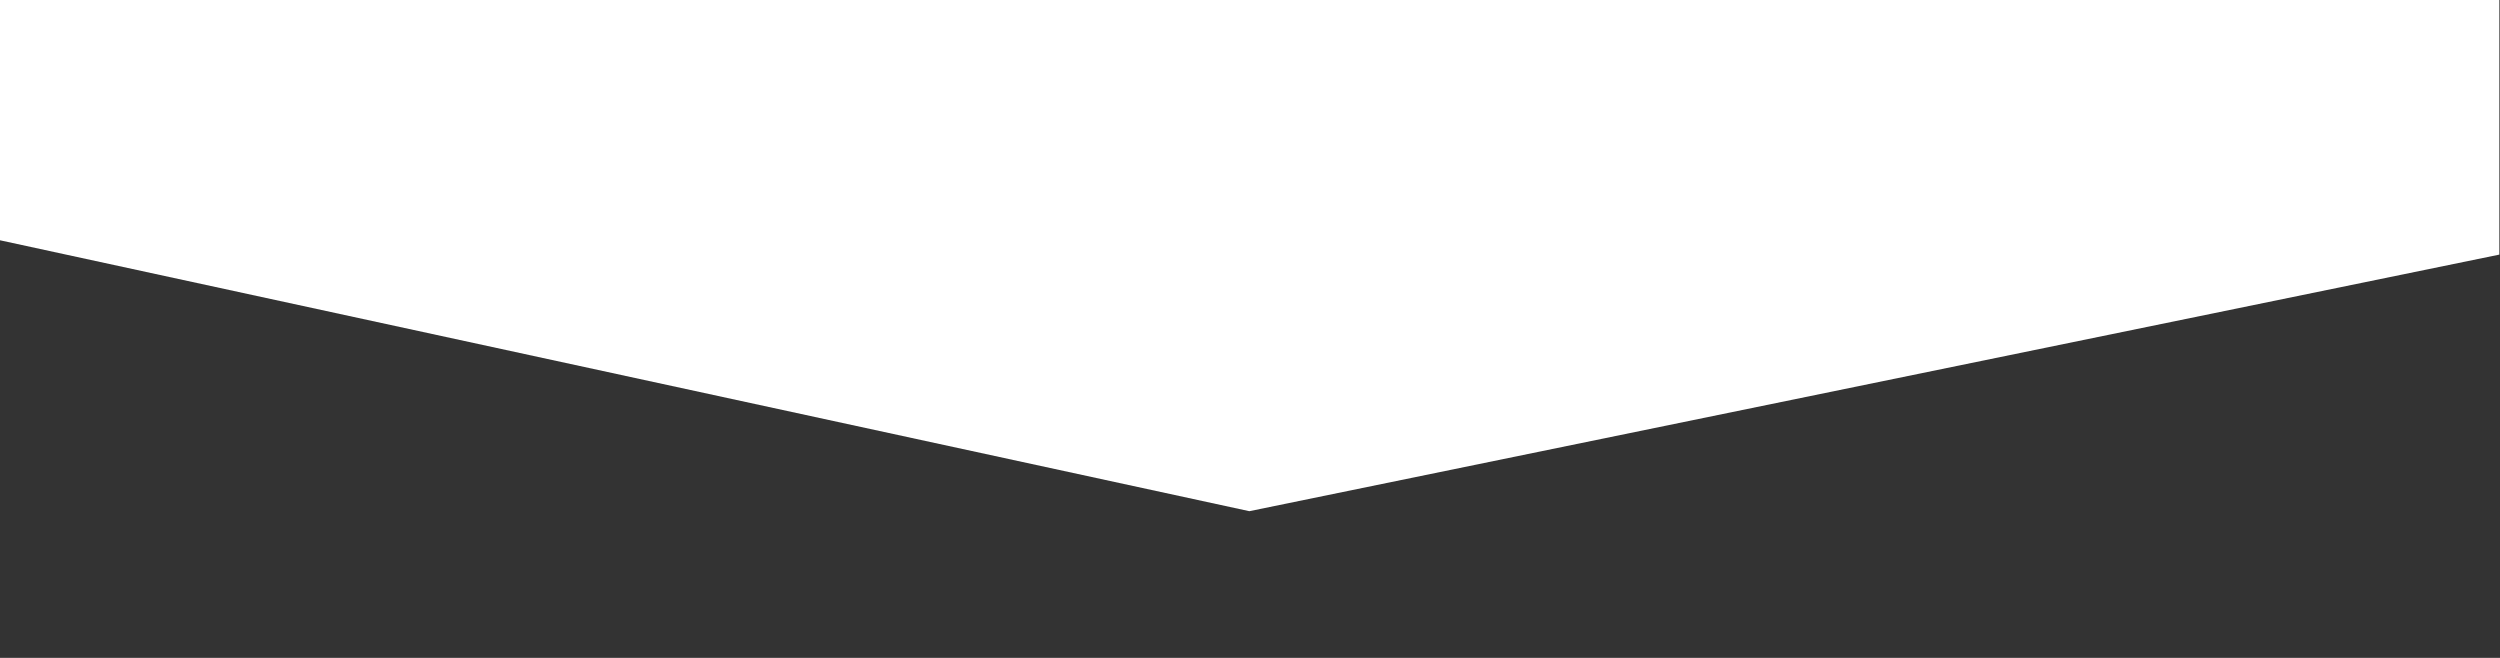 <?xml version="1.0" encoding="utf-8"?>
<!-- Generator: Adobe Illustrator 22.0.0, SVG Export Plug-In . SVG Version: 6.00 Build 0)  -->
<svg version="1.1" id="Layer_1" xmlns="http://www.w3.org/2000/svg" xmlns:xlink="http://www.w3.org/1999/xlink" x="0px" y="0px"
	 viewBox="0 0 1900 500" style="enable-background:new 0 0 1900 500;" xml:space="preserve">
<rect x="0" y="0" width="1900" height="500" fill="#333333" stroke="none"/>
<style type="text/css">
	.st0{fill:#FFFFFF;}
</style>
<polygon class="st0" points="-0.5,-0.5 -0.5,182.5 949.5,388.5 1899.5,193.5 1899.5,-0.5 "/>
</svg>
